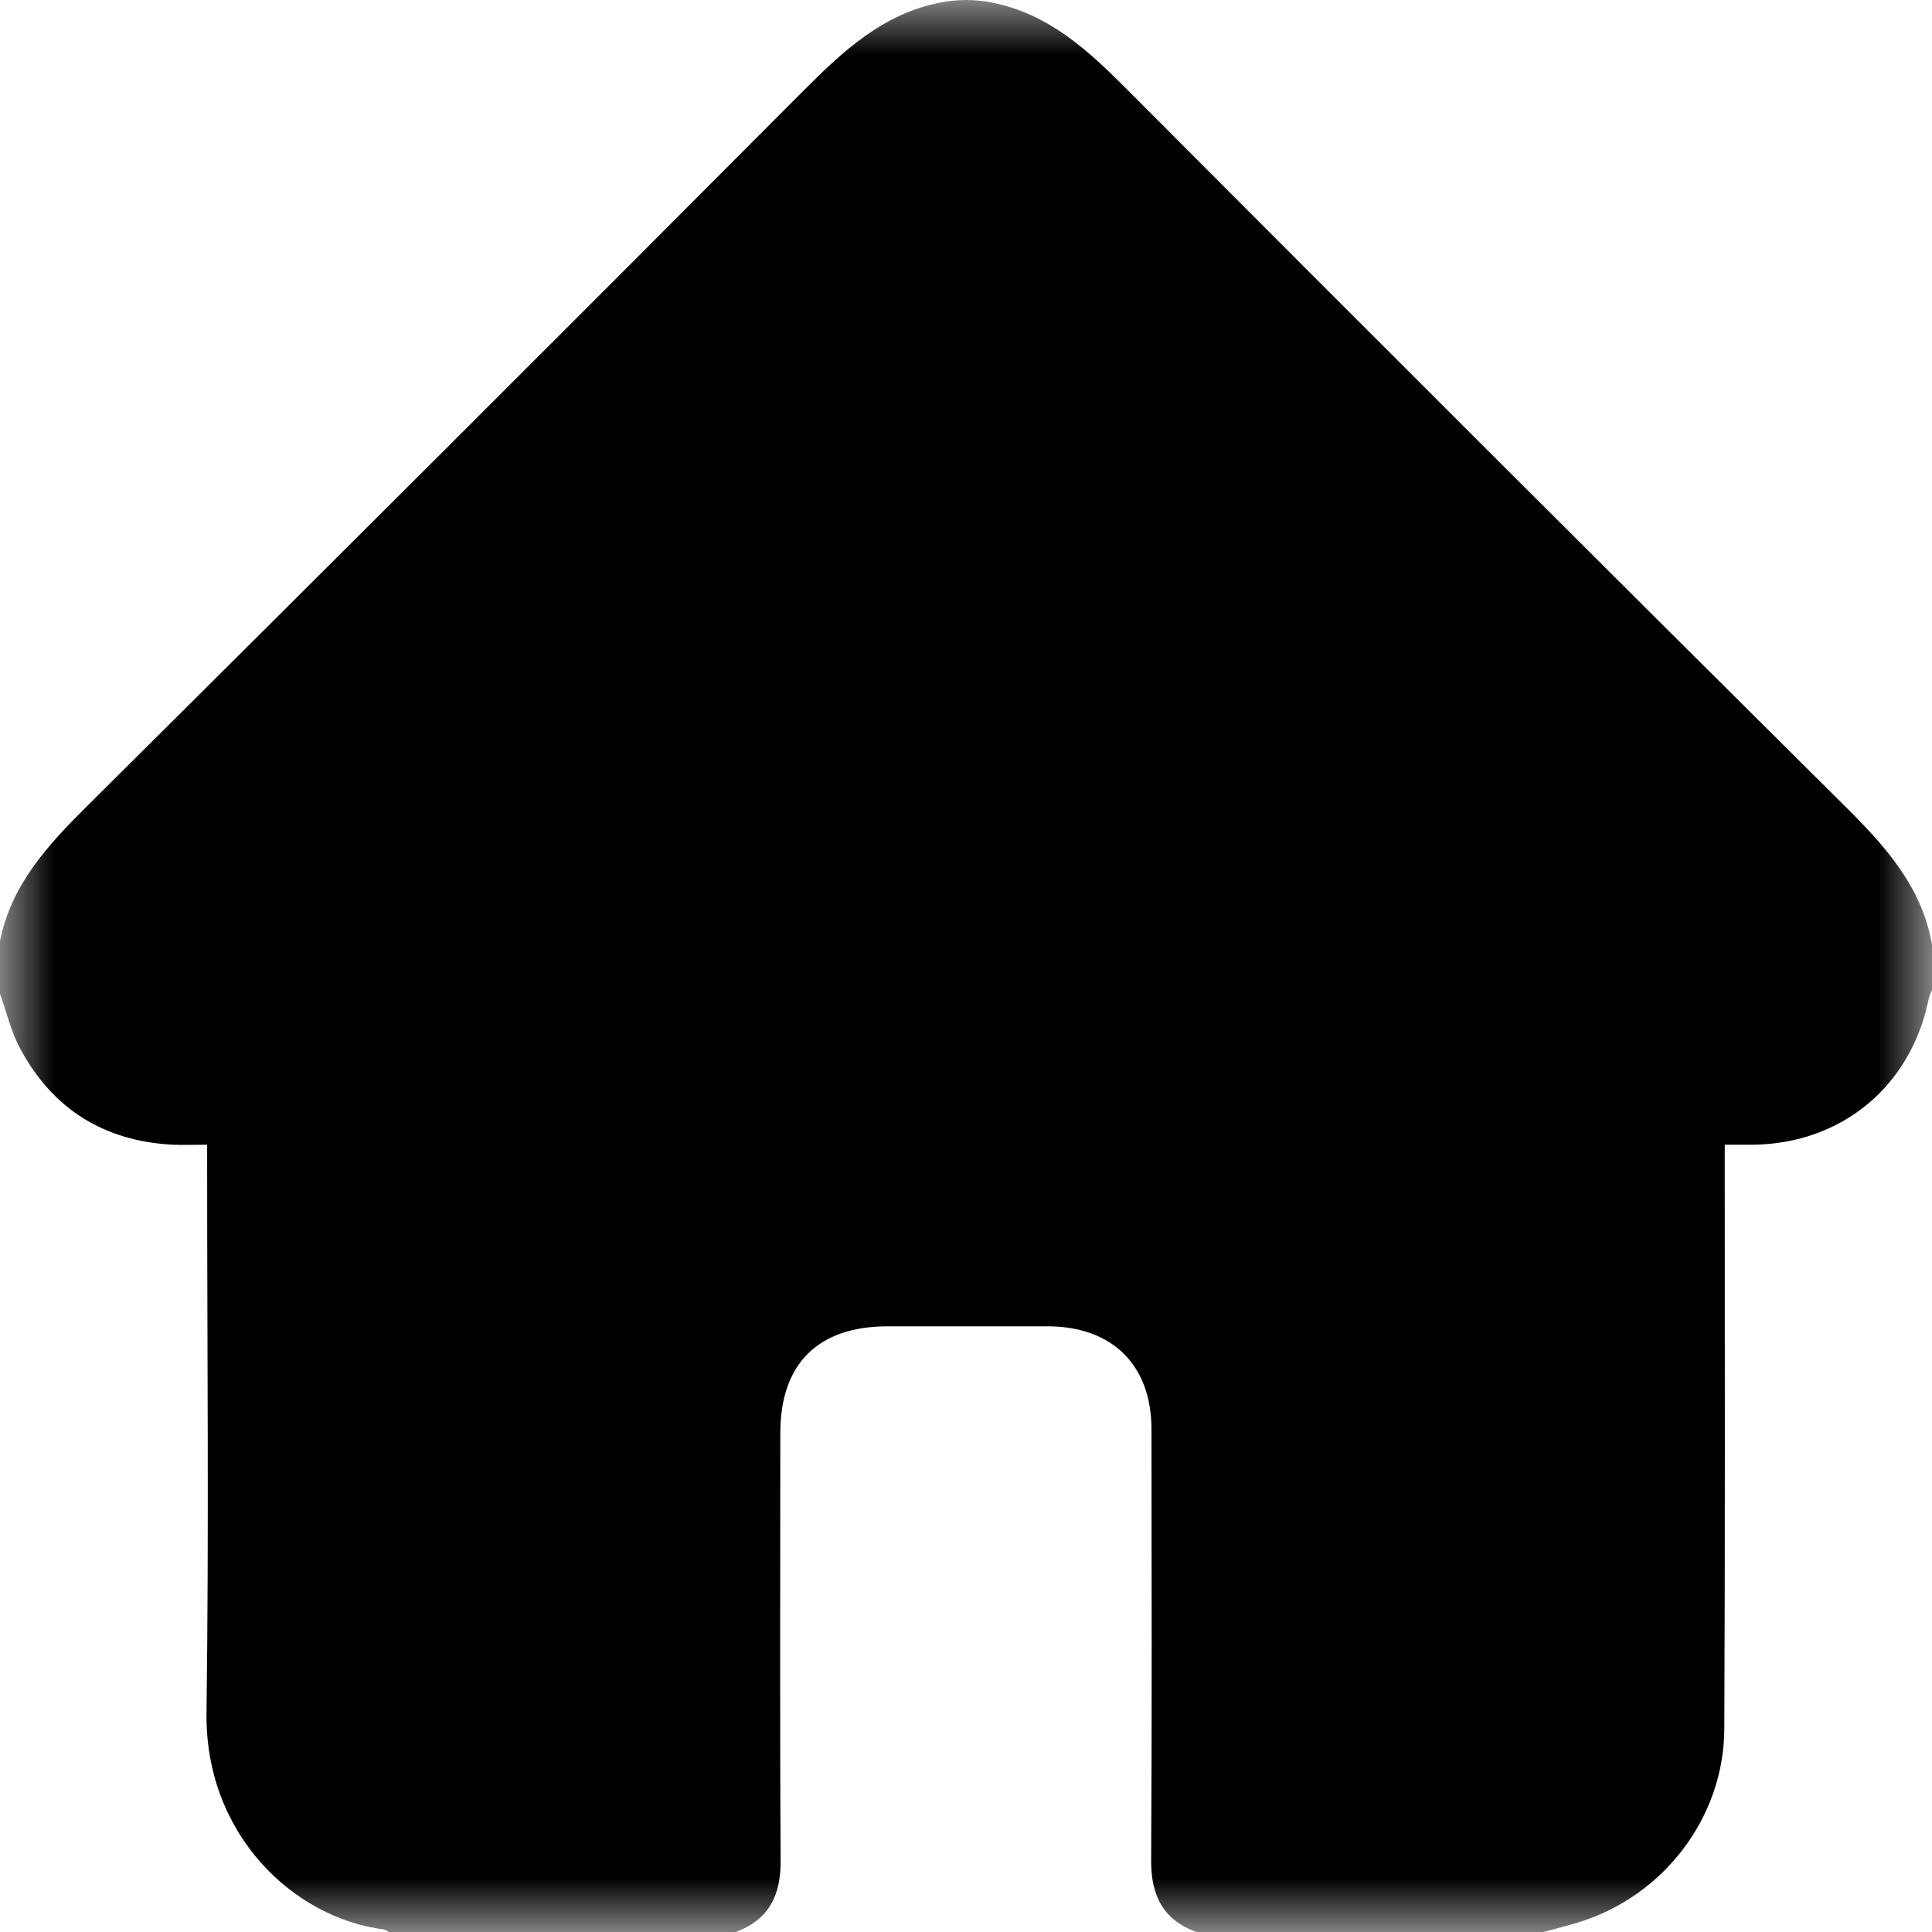 <svg width="18" height="18" viewBox="0 0 18 18"  xmlns="http://www.w3.org/2000/svg">
<g clip-path="url(#clip0_138_62417)">
<mask id="mask0_138_62417" style="mask-type:luminance" maskUnits="userSpaceOnUse" x="0" y="0" width="18" height="18">
<path d="M18 0H0V18H18V0Z" fill="white"/>
</mask>
<g mask="url(#mask0_138_62417)">
<path d="M0 9.258V8.767C0.105 8.242 0.445 7.874 0.811 7.511C3.041 5.295 5.266 3.074 7.484 0.847C7.852 0.478 8.222 0.131 8.754 0.025C8.916 -0.008 9.084 -0.008 9.246 0.025C9.772 0.13 10.139 0.47 10.502 0.835C12.729 3.069 14.961 5.298 17.199 7.521C17.57 7.89 17.908 8.266 18 8.802V9.223C17.988 9.249 17.977 9.276 17.97 9.303C17.807 10.118 17.161 10.655 16.334 10.665C16.248 10.665 16.164 10.665 16.069 10.665V10.902C16.069 12.638 16.073 14.375 16.065 16.111C16.06 16.934 15.499 17.664 14.713 17.908C14.603 17.943 14.49 17.97 14.379 18H11.145C10.833 17.884 10.723 17.656 10.725 17.331C10.733 15.993 10.729 14.654 10.728 13.316C10.728 12.719 10.364 12.359 9.764 12.357C9.266 12.357 8.769 12.357 8.271 12.357C7.621 12.357 7.271 12.705 7.27 13.35C7.27 14.676 7.265 16.003 7.273 17.33C7.276 17.654 7.168 17.884 6.855 18H3.621C3.608 17.989 3.593 17.981 3.576 17.976C2.737 17.87 1.908 17.093 1.924 15.954C1.947 14.264 1.93 12.573 1.93 10.883V10.665C1.807 10.665 1.709 10.669 1.61 10.665C0.966 10.632 0.487 10.33 0.185 9.764C0.101 9.606 0.06 9.427 0 9.258Z" />
</g>
</g>
<defs>
<clipPath id="clip0_138_62417">
<rect width="18" height="18" fill="white"/>
</clipPath>
</defs>
</svg>
